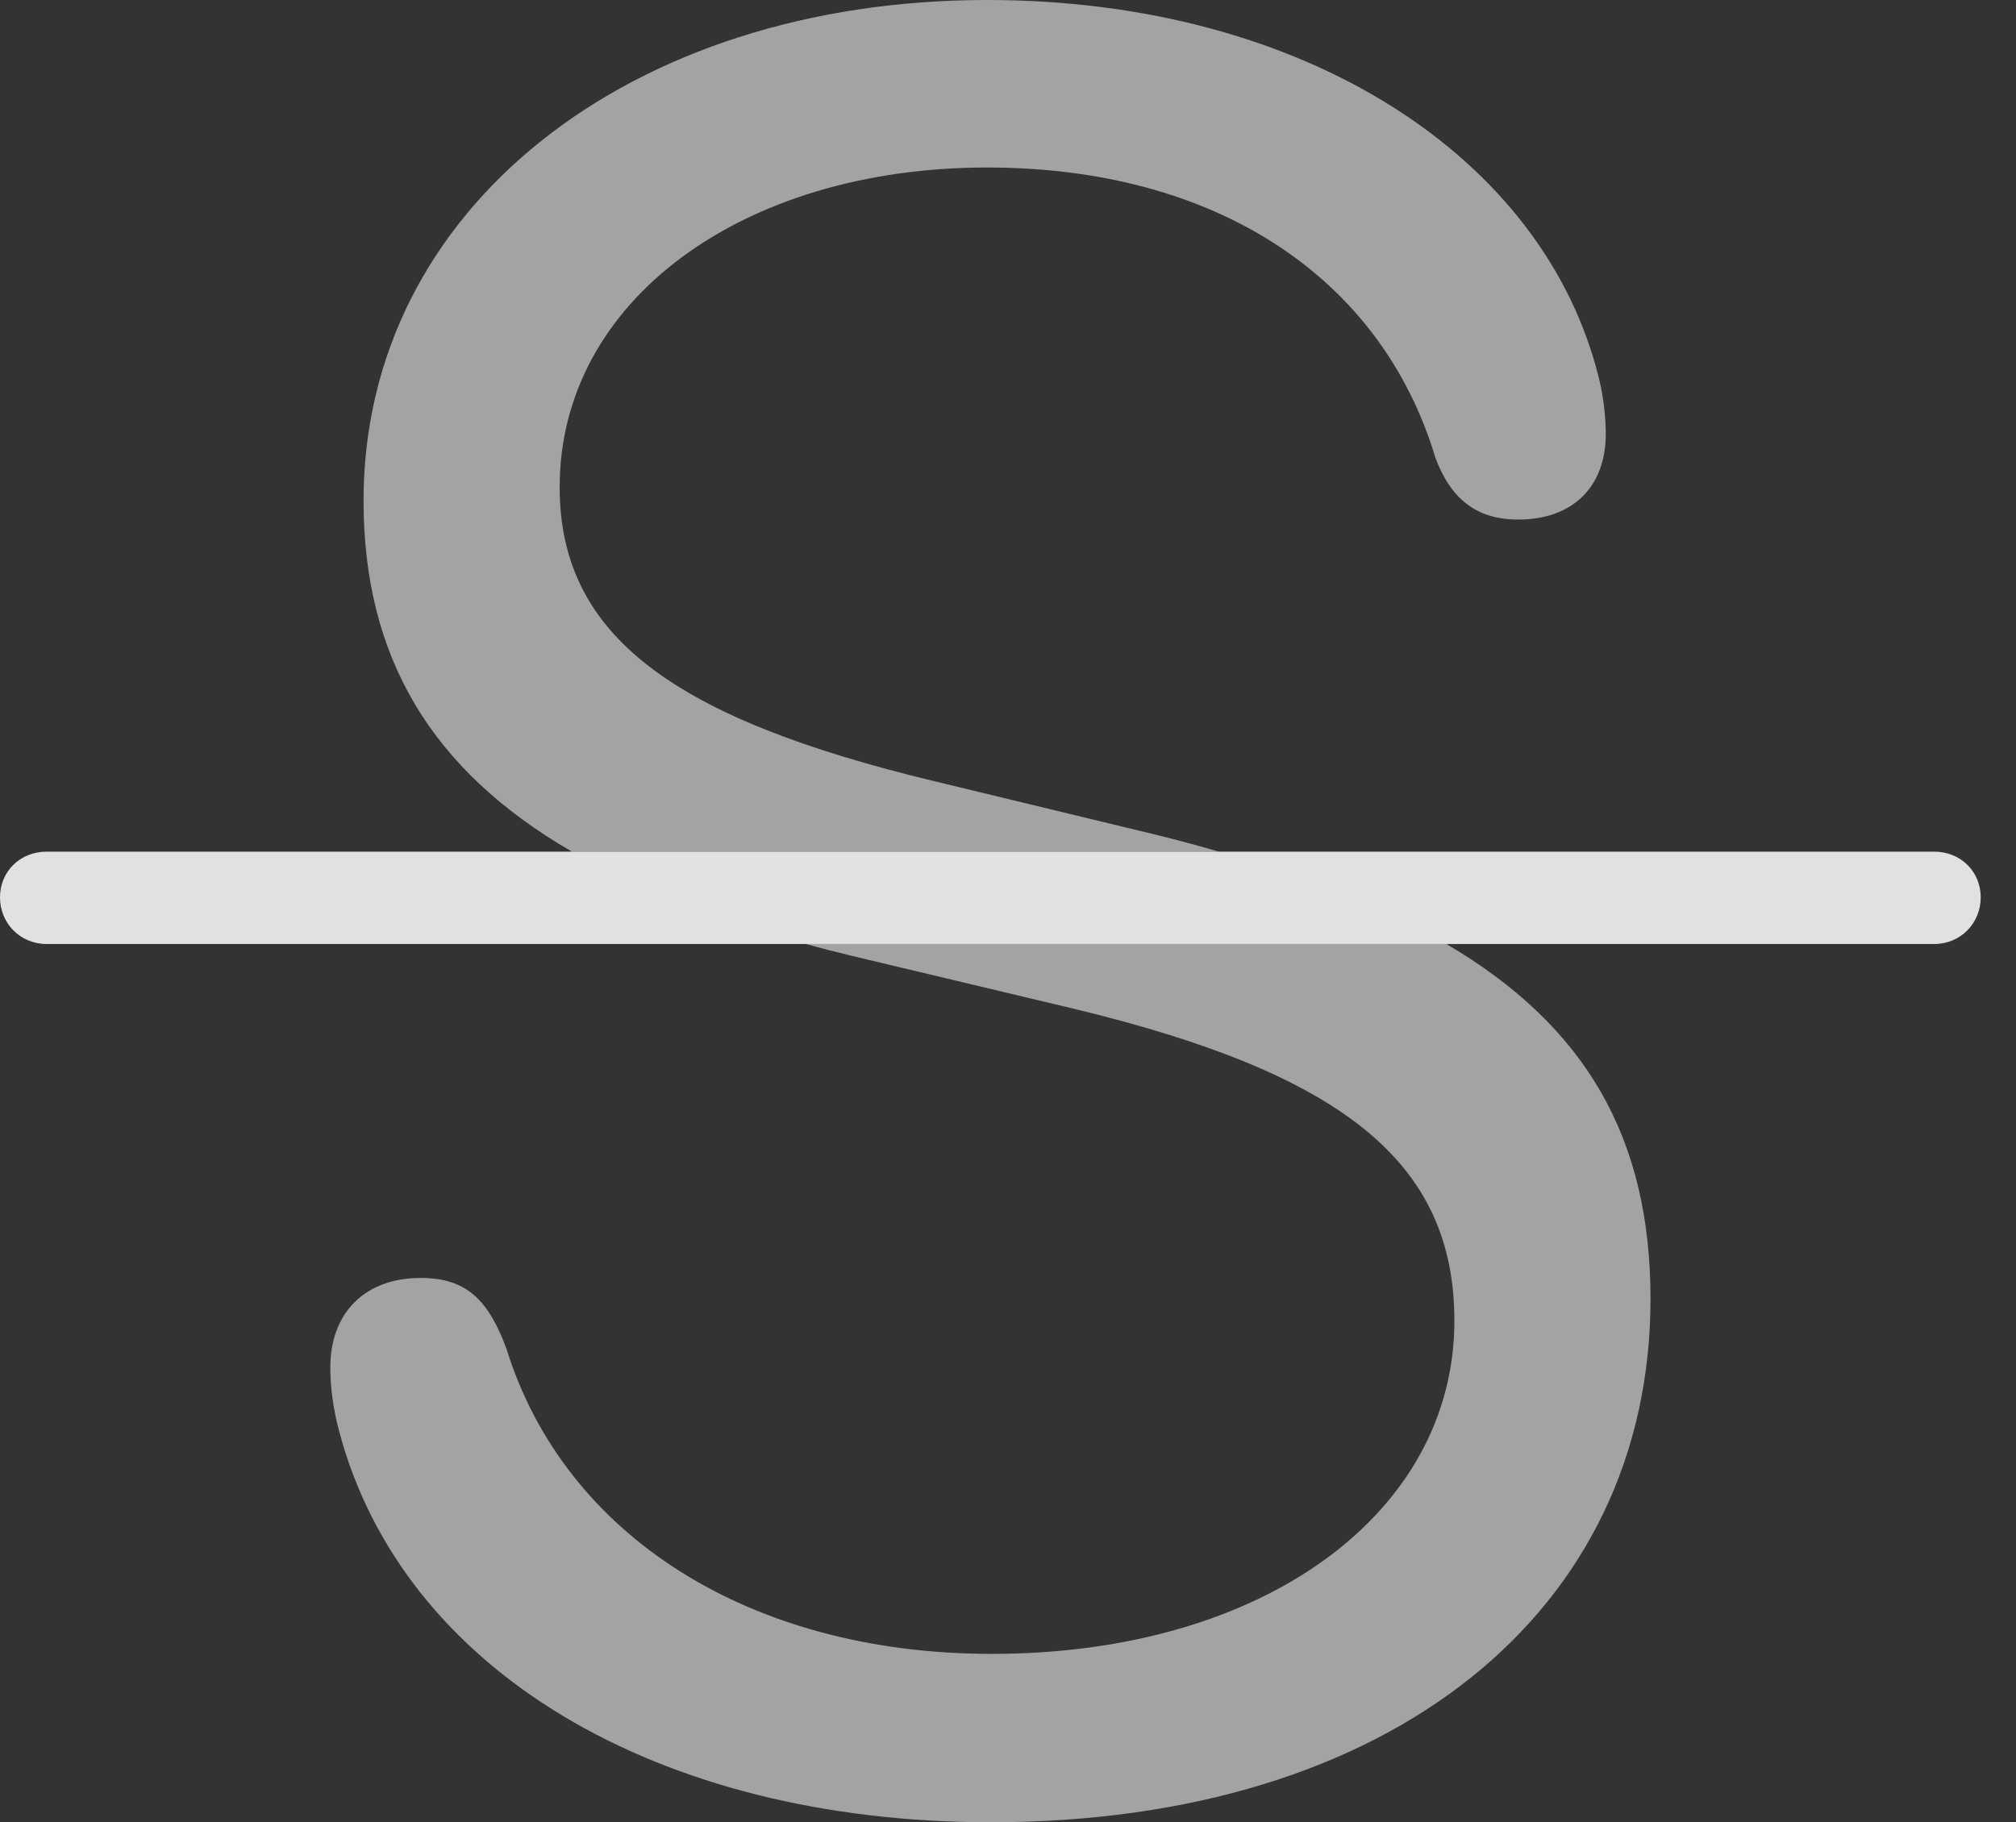 <?xml version="1.0" encoding="UTF-8"?>
<!--Generator: Apple Native CoreSVG 232.5-->
<!DOCTYPE svg
PUBLIC "-//W3C//DTD SVG 1.1//EN"
       "http://www.w3.org/Graphics/SVG/1.1/DTD/svg11.dtd">
<svg version="1.1" xmlns="http://www.w3.org/2000/svg" xmlns:xlink="http://www.w3.org/1999/xlink" width="20.684" height="18.701">
 <rect width="100%" height="100%" fill="#333333" stroke="none"/>
 <g>
  <rect height="18.701" opacity="0" width="20.684" x="0" y="0"/>
  <path d="M16.934 13.33C16.934 16.533 14.277 18.701 10.166 18.701C6.729 18.701 4.121 17.129 3.477 14.678C3.418 14.453 3.389 14.238 3.389 14.033C3.389 13.477 3.74 13.115 4.316 13.115C4.785 13.115 5.01 13.34 5.195 13.838C5.791 15.762 7.695 16.973 10.176 16.973C12.979 16.973 14.922 15.518 14.922 13.555C14.922 11.924 13.77 11.016 11.016 10.352L8.721 9.805C8.565 9.767 8.414 9.729 8.27 9.688L14.84 9.688C16.279 10.533 16.934 11.688 16.934 13.33ZM16.406 3.887C16.455 4.082 16.475 4.297 16.475 4.453C16.475 5 16.133 5.332 15.576 5.332C15.146 5.332 14.883 5.117 14.727 4.697C14.17 2.842 12.471 1.719 10.127 1.719C7.617 1.719 5.742 3.086 5.742 5C5.742 6.523 6.904 7.373 9.59 8.018L11.65 8.516C11.951 8.587 12.237 8.661 12.505 8.74L5.868 8.74C4.415 7.899 3.73 6.735 3.73 5.137C3.73 2.139 6.465 0 10.127 0C13.379 0 15.85 1.611 16.406 3.887Z" fill="#ffffff" fill-opacity="0.55"/>
  <path d="M0.479 9.688L19.844 9.688C20.117 9.688 20.322 9.473 20.322 9.209C20.322 8.945 20.117 8.74 19.844 8.74L0.479 8.74C0.205 8.74 0 8.945 0 9.209C0 9.473 0.205 9.688 0.479 9.688Z" fill="#ffffff" fill-opacity="0.85"/>
 </g>
</svg>
